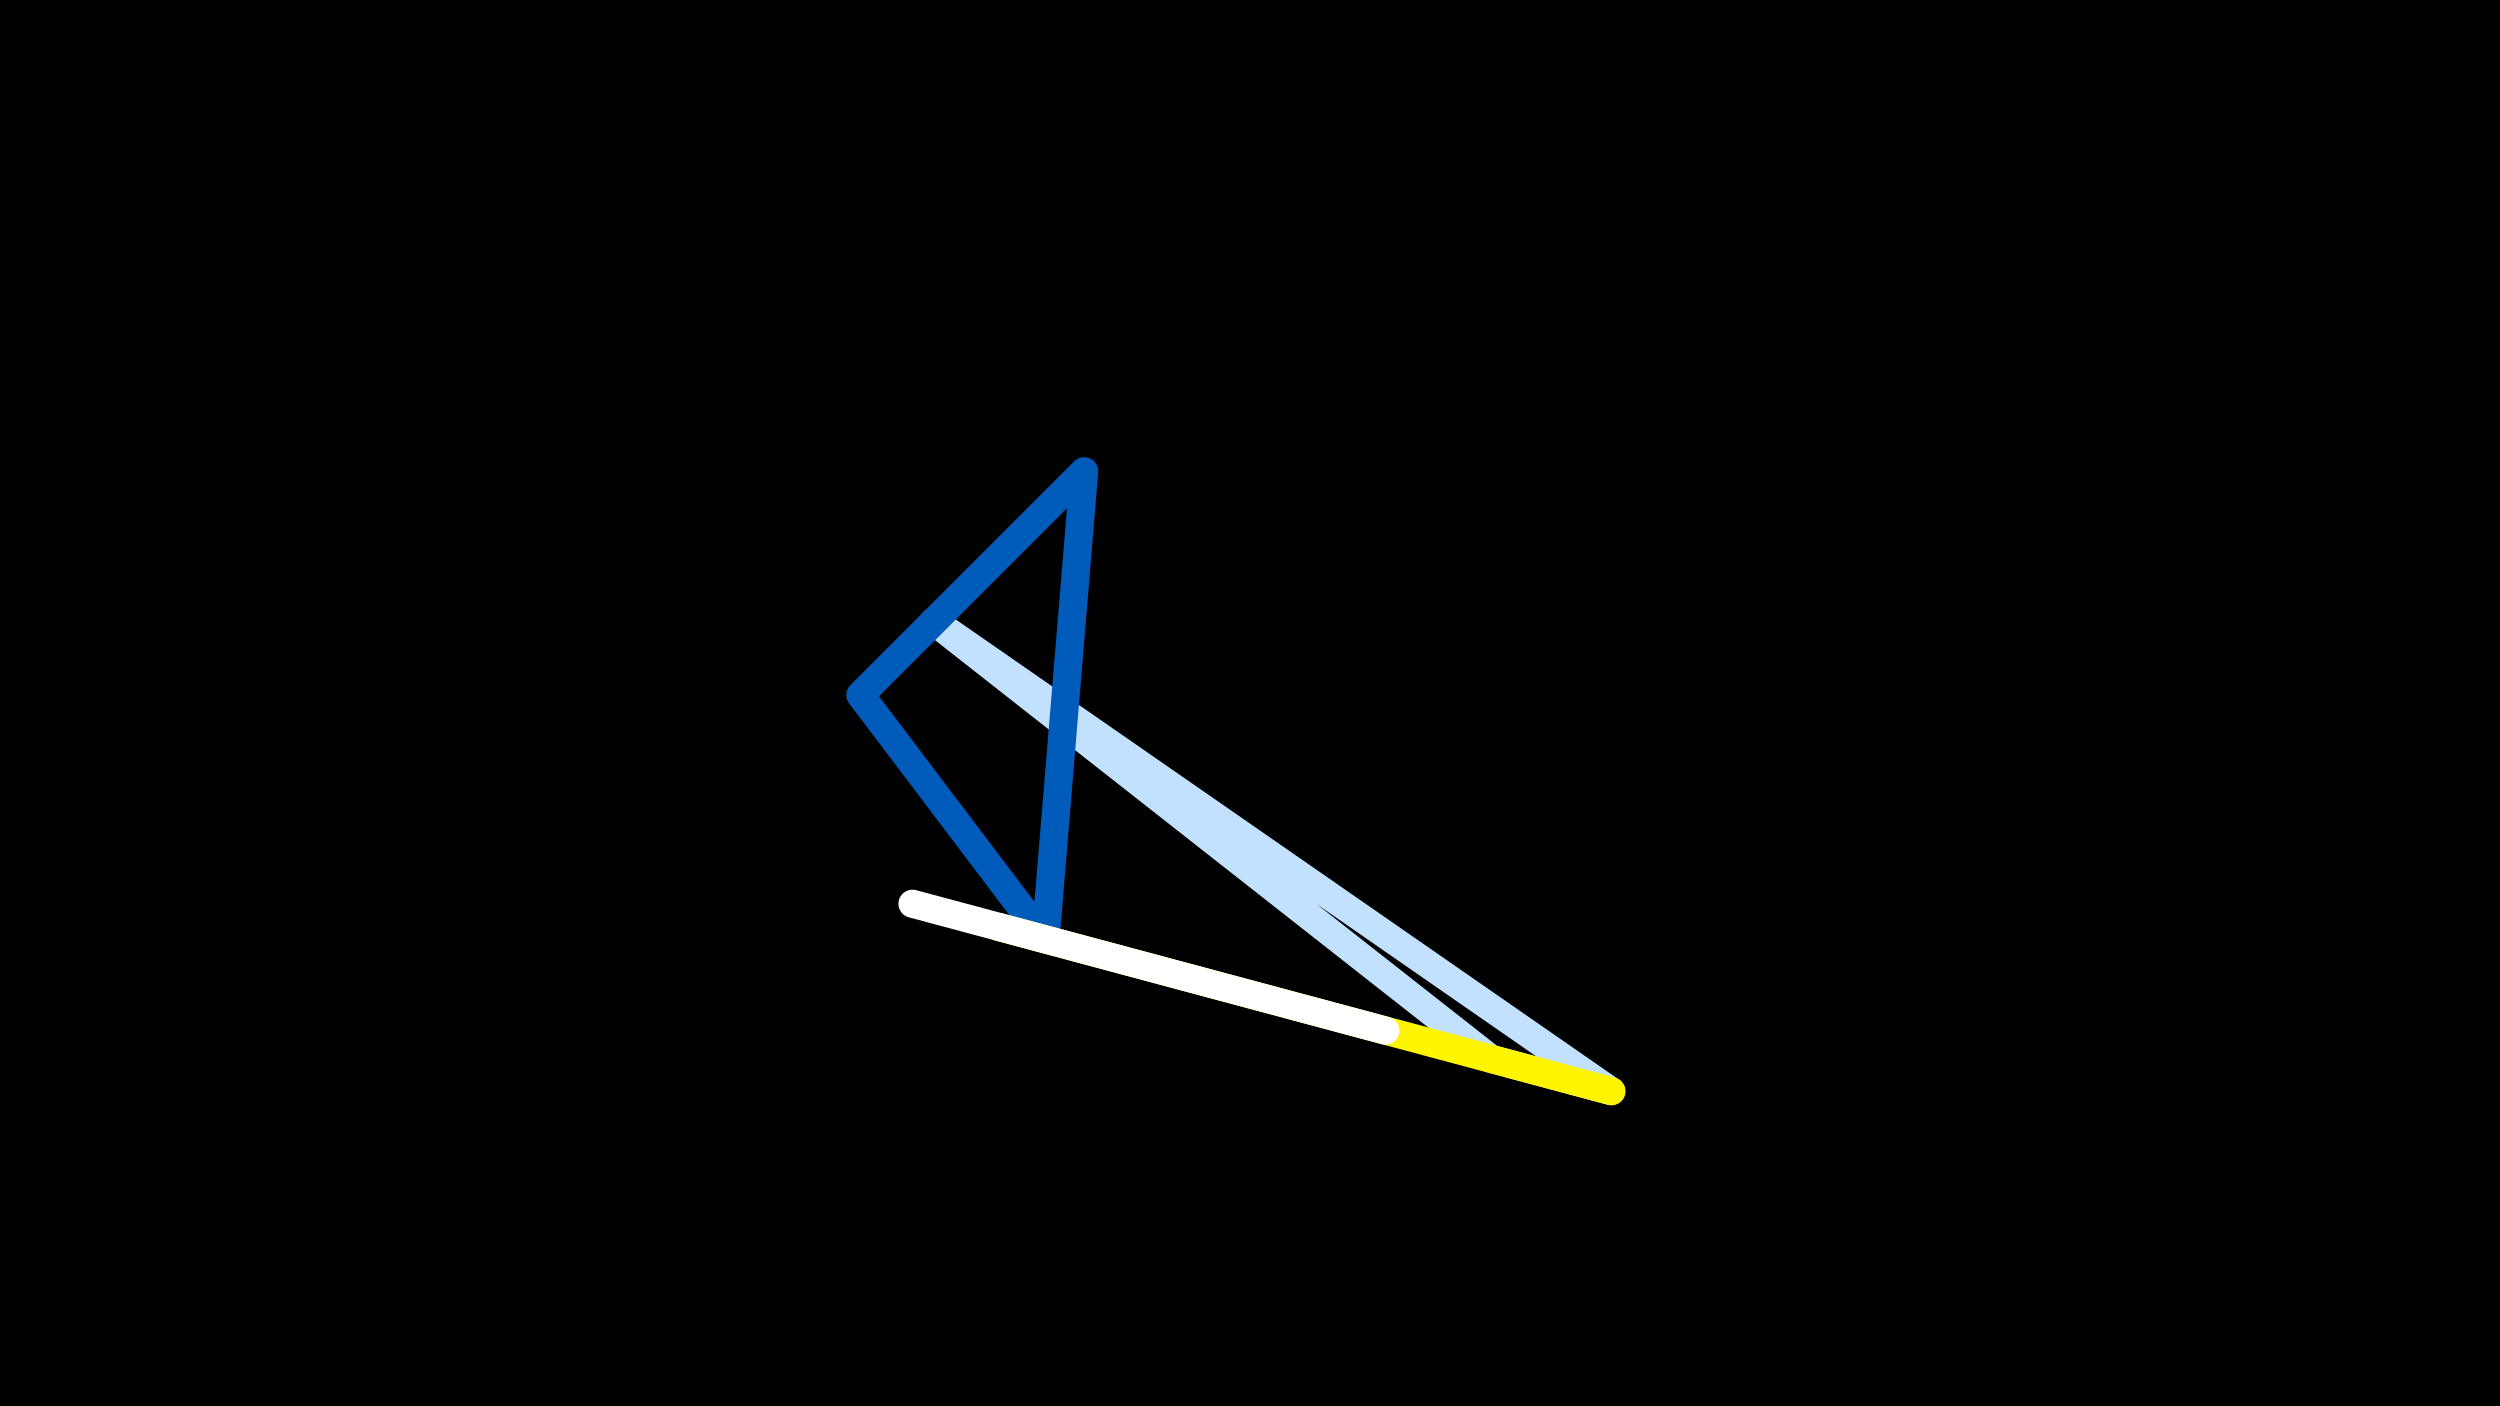 <svg width="1200" height="675" viewBox="-500 -500 1200 675" xmlns="http://www.w3.org/2000/svg"><rect x="-500" y="-500" width="1200" height="675" fill="#333333" stroke="none"/><path d="M-500,-500H1200V675H-1200Z" fill="#000"/><style>path{stroke-width:13.5; stroke-linejoin:round}</style><path d="M-51.7-201.7l267.3 209.9 57.6 15.5zZ" fill="none" stroke="#c2e1ff"/><path d="M1.8-49l18.6-224.8-107.4 107.4zZ" fill="none" stroke="#005bbb"/><path d="M273.5 23.8l-294.2-78.9 257.5 69zZ" fill="none" stroke="#fff500"/><path d="M165-5.3l-227-60.9 125.5 33.7zZ" fill="none" stroke="#fff"/></svg>